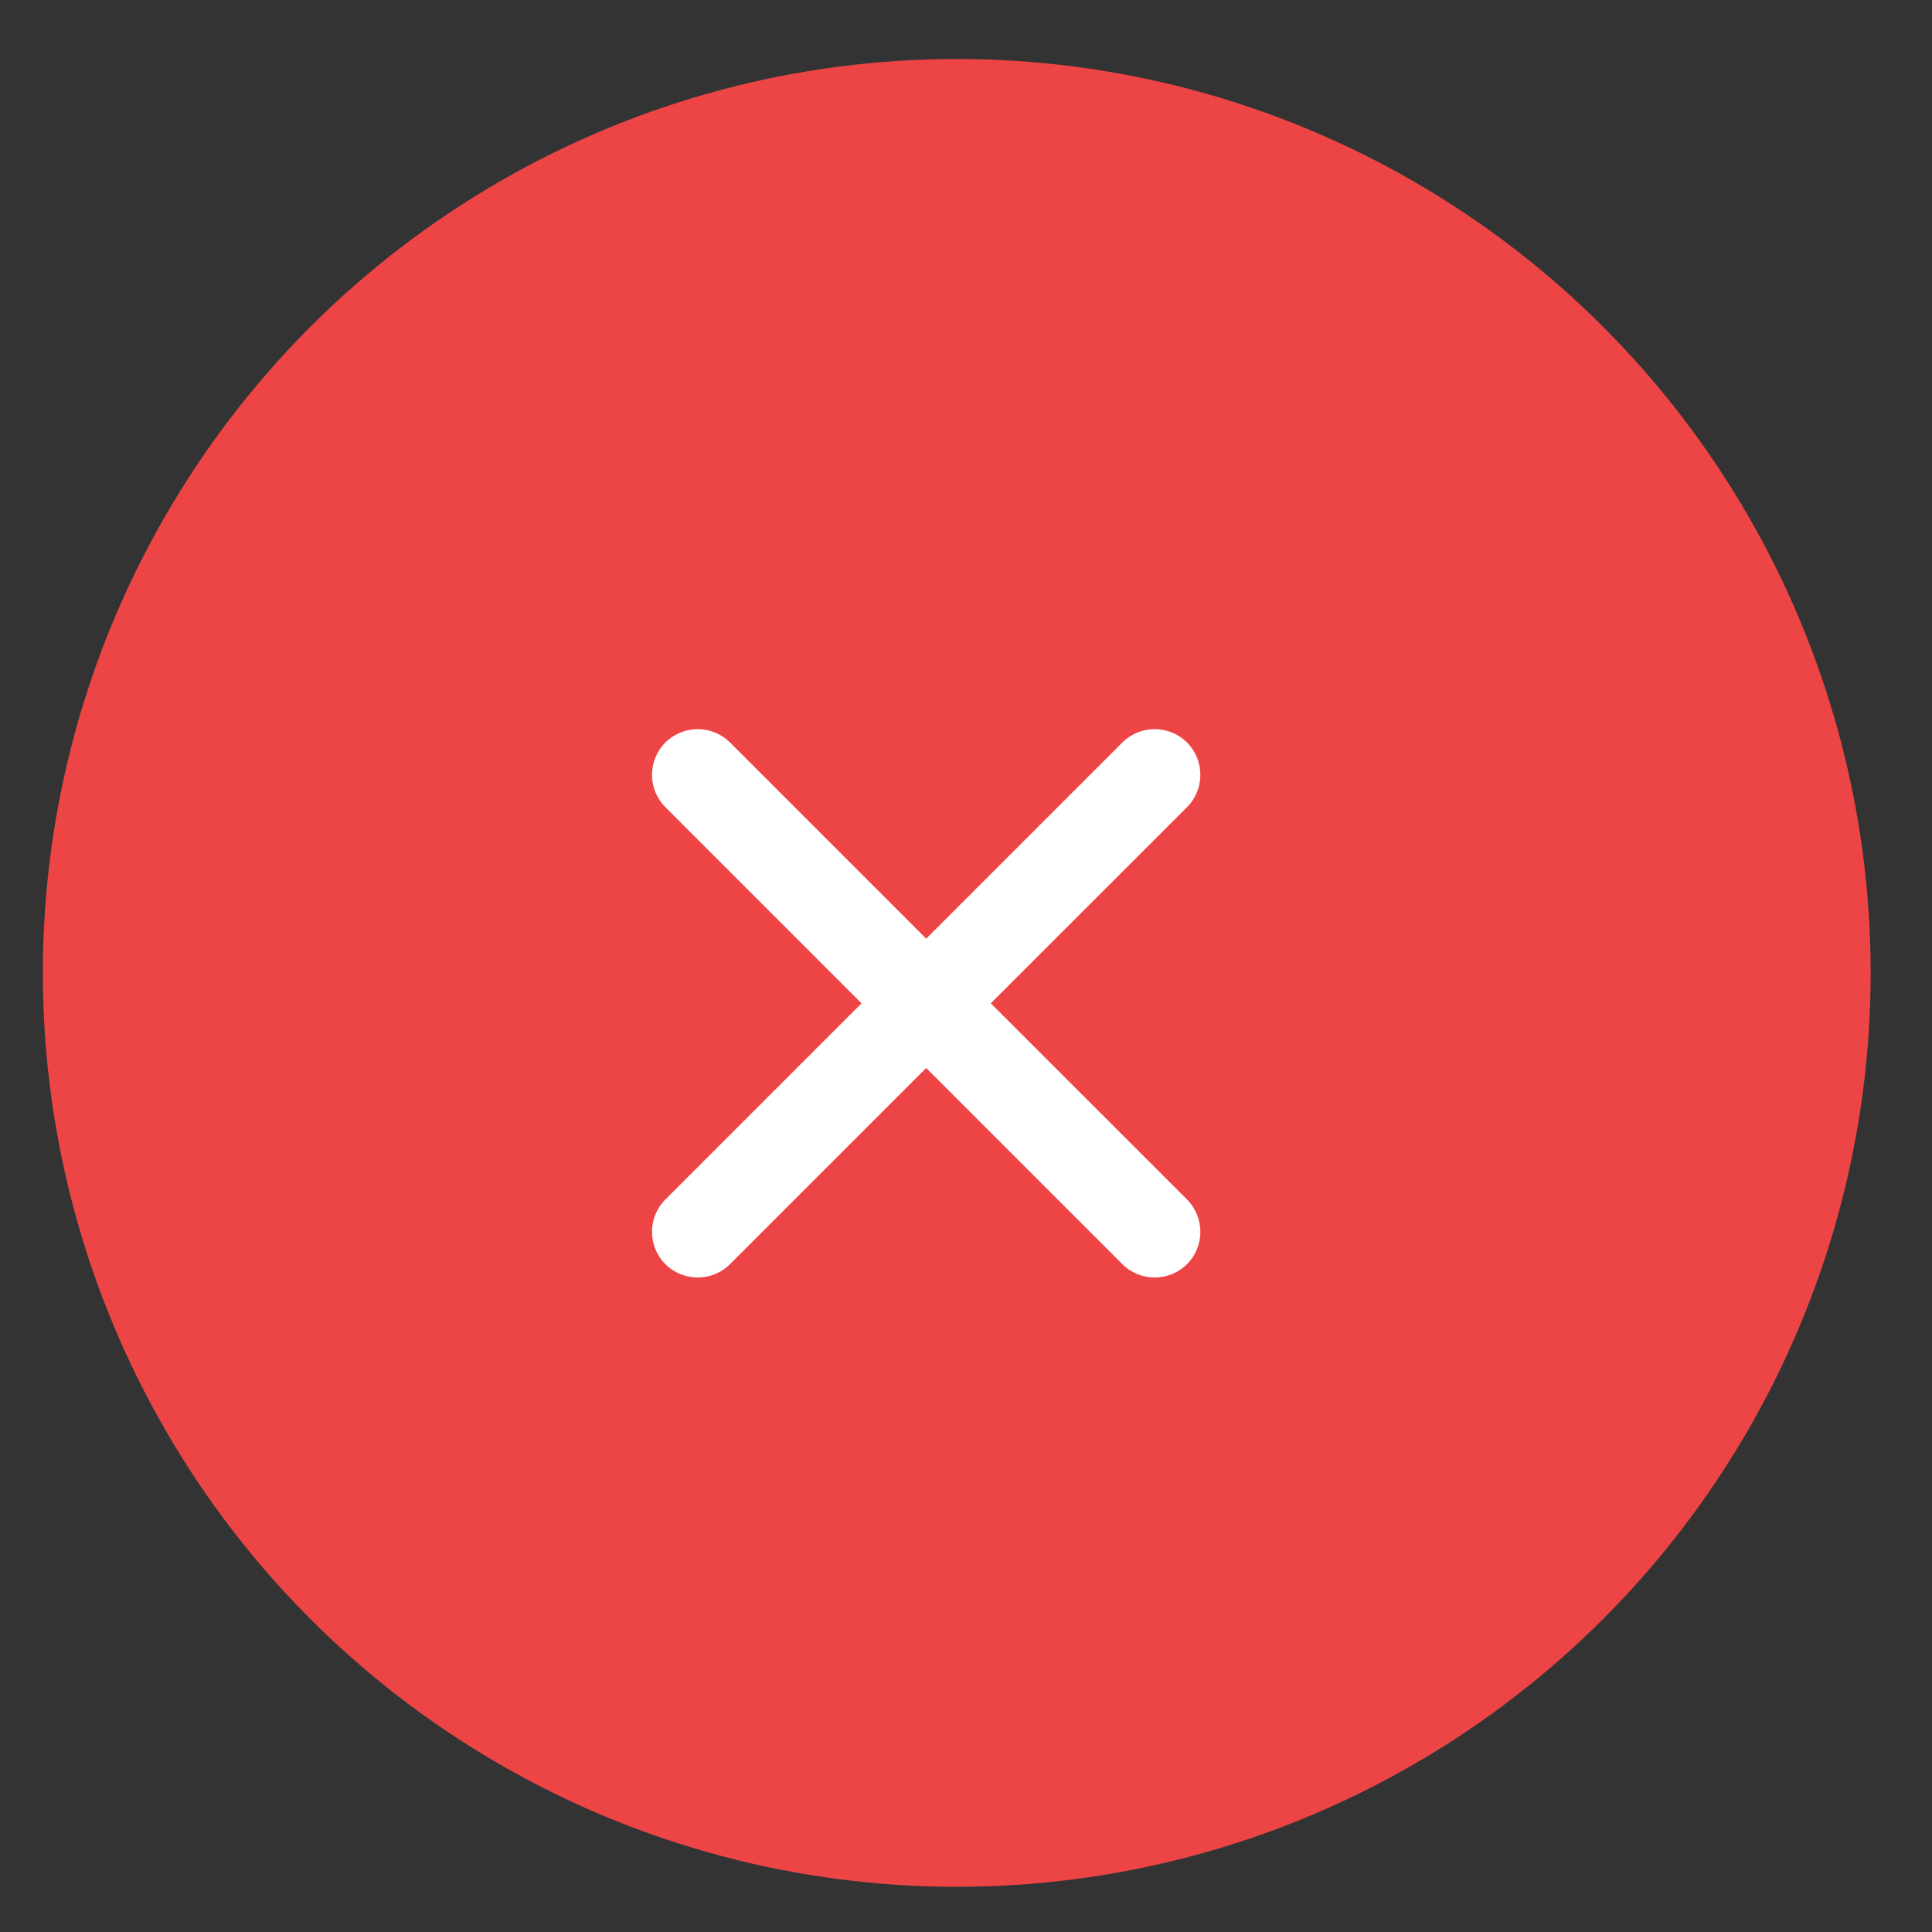 <svg width="28" height="28" viewBox="0 0 28 28" fill="none" xmlns="http://www.w3.org/2000/svg">
<rect x="0" y="0" width="28" height="28" fill="#333333" stroke="none"/>
<g clip-path="url(#clip0_2_1106)">
<circle cx="13.866" cy="14.1" r="13.245" fill="#ED4546"/>
<mask id="mask0_2_1106" style="mask-type:alpha" maskUnits="userSpaceOnUse" x="6" y="7" width="15" height="15">
<rect x="6.8" y="7.918" width="13.245" height="13.245" fill="white"/>
</mask>
<g mask="url(#mask0_2_1106)">
<path fill-rule="evenodd" clip-rule="evenodd" d="M10.58 10.761L13.423 13.604L16.266 10.761C16.524 10.503 16.944 10.503 17.203 10.761C17.461 11.02 17.461 11.439 17.203 11.698L14.359 14.541L17.203 17.384C17.461 17.643 17.461 18.062 17.203 18.321C16.944 18.579 16.524 18.579 16.266 18.321L13.423 15.478L10.58 18.321C10.321 18.579 9.902 18.579 9.643 18.321C9.385 18.062 9.385 17.643 9.643 17.384L12.486 14.541L9.643 11.698C9.385 11.439 9.385 11.02 9.643 10.761C9.902 10.503 10.321 10.503 10.58 10.761Z" fill="white"/>
</g>
</g>
<defs>
<clipPath id="clip0_2_1106">
<rect width="26.491" height="26.491" fill="white" transform="translate(0.62 0.855)"/>
</clipPath>
</defs>
</svg>
